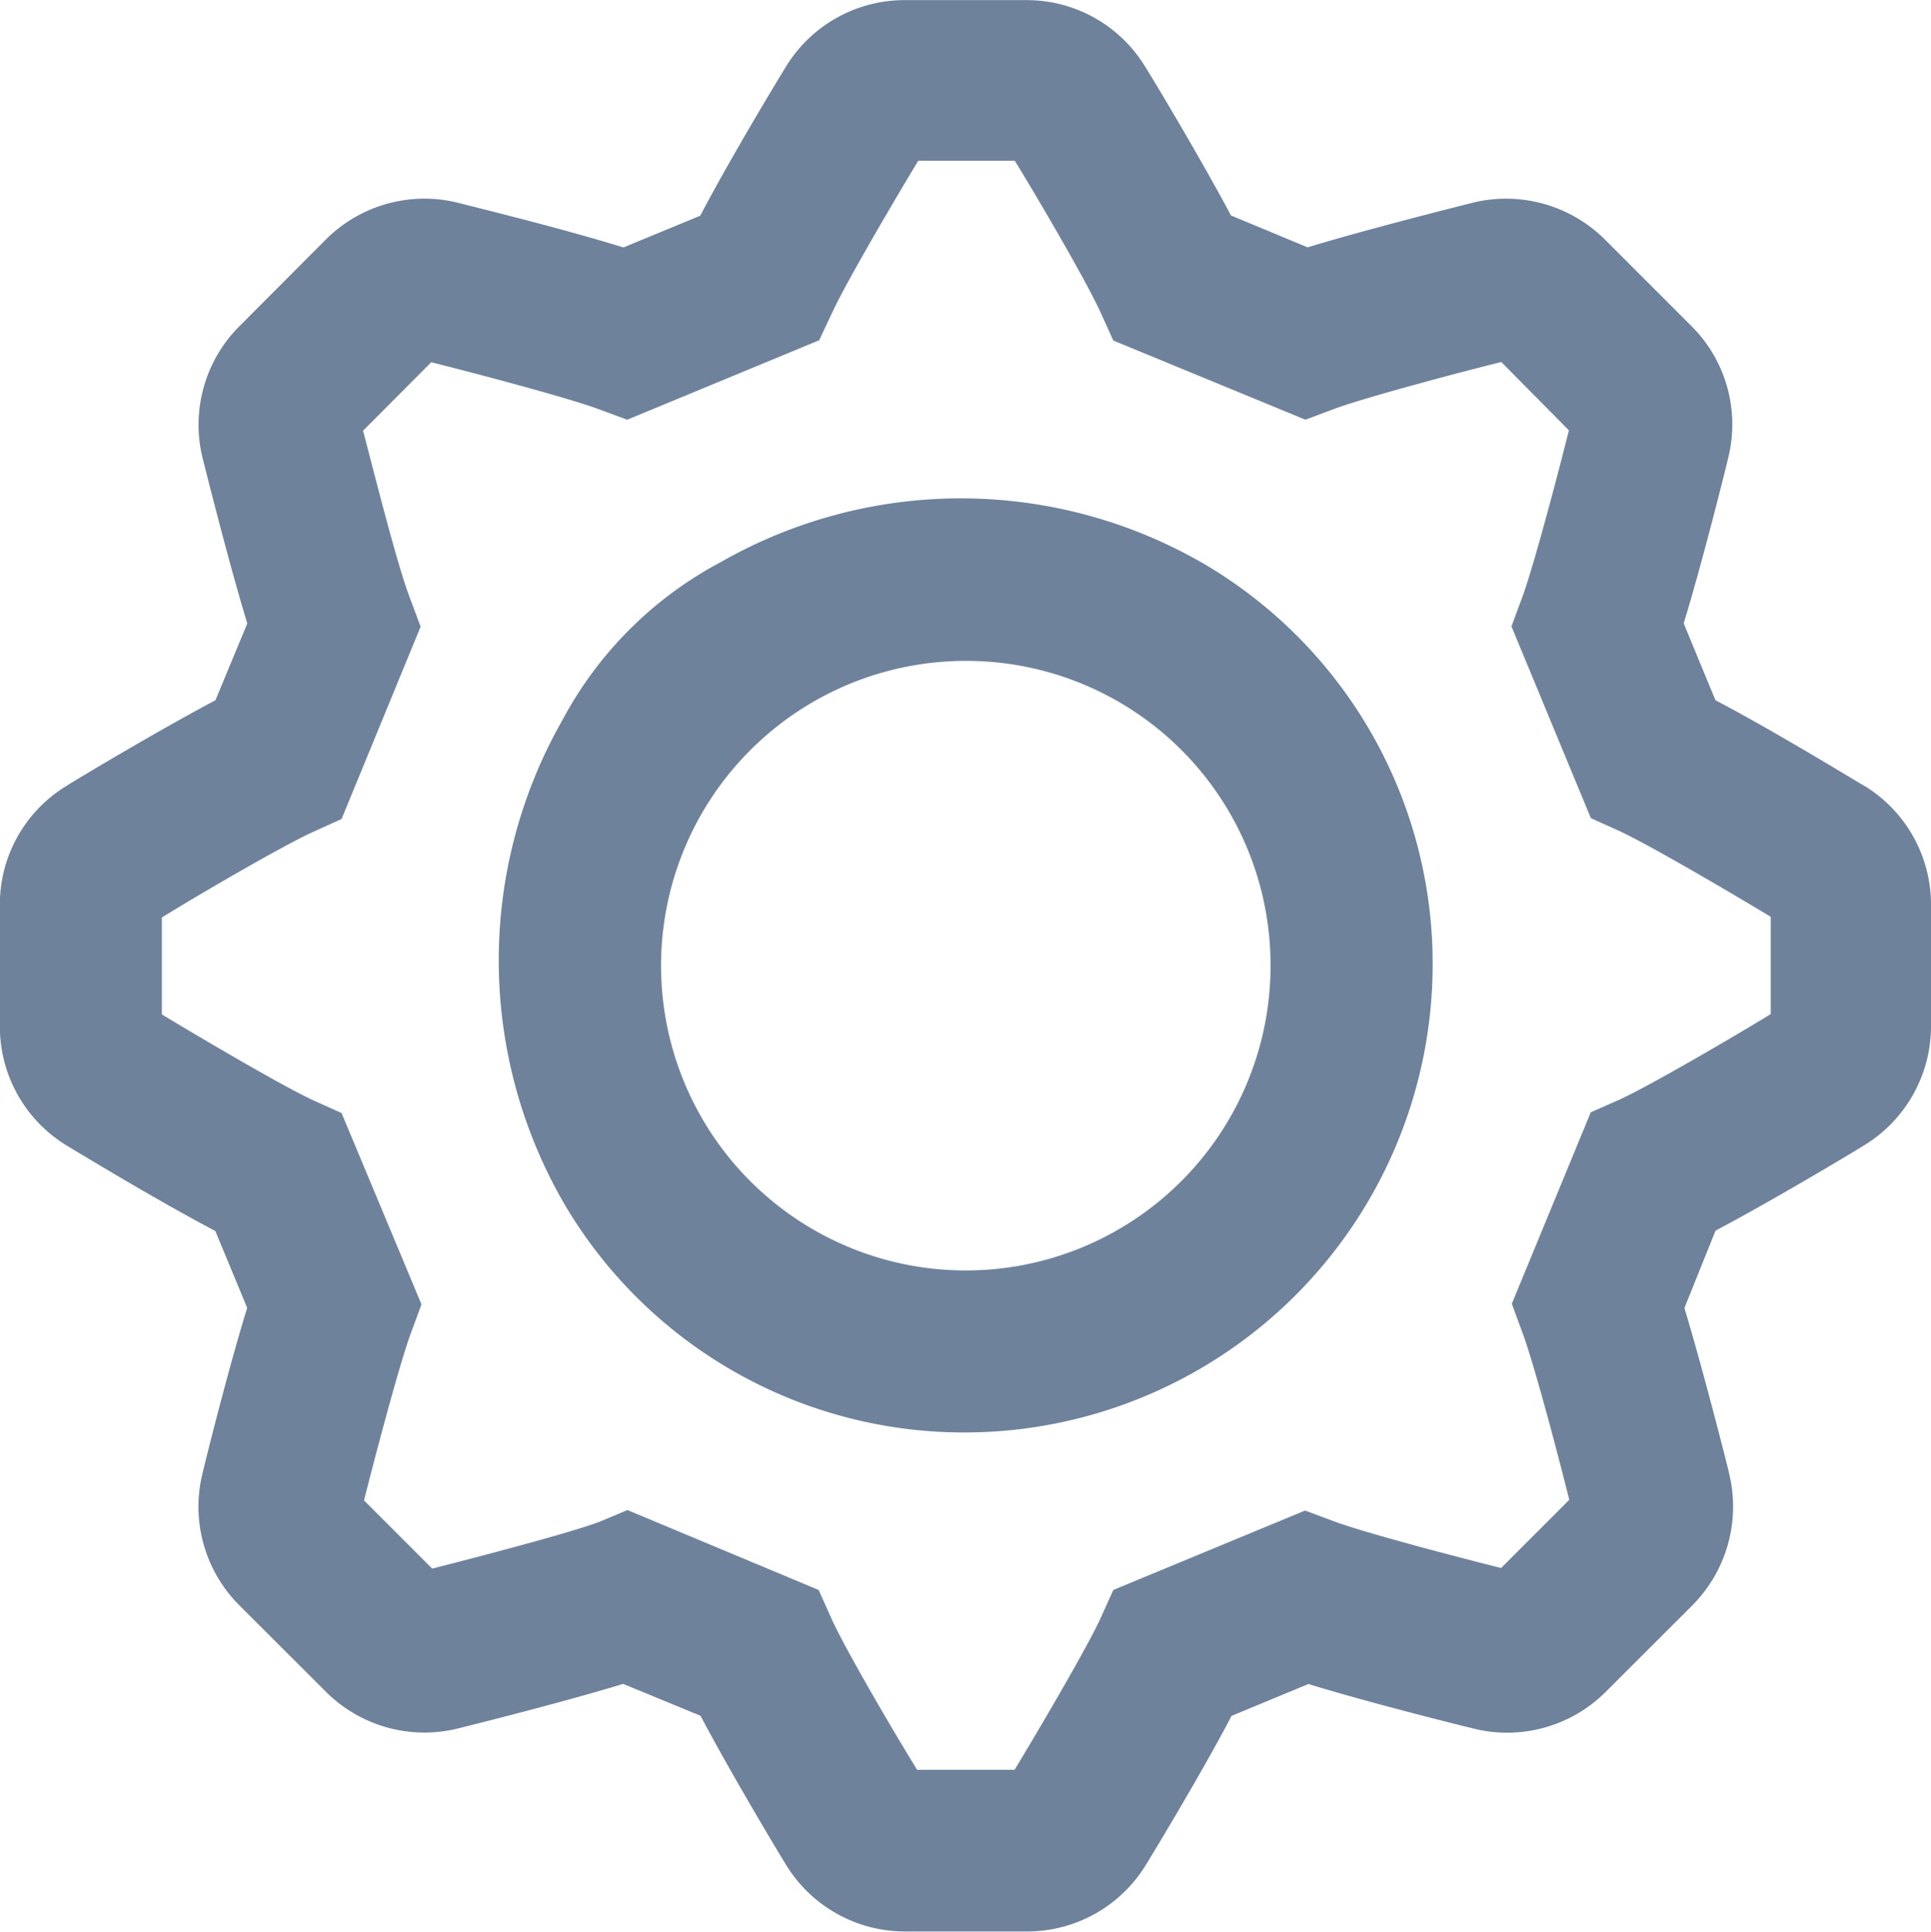 <svg xmlns="http://www.w3.org/2000/svg" width="15.999" height="16.003" viewBox="0 0 15.999 16.003"><defs><style>.a{fill:#6e829c;}</style></defs><g transform="translate(-0.001 0.001)"><path class="a" d="M15.456,6.514c-.007,0-.738-.451-1.242-.714l-.263-.637c.149-.486.34-1.247.372-1.384a1.15,1.15,0,0,0-.31-1.081L13.3,1.985a1.161,1.161,0,0,0-1.083-.31c-.1.025-.885.222-1.382.373L10.2,1.784C9.957,1.325,9.548.643,9.484.543A1.149,1.149,0,0,0,8.5,0H7.5a1.152,1.152,0,0,0-.982.543c-.044.07-.467.768-.715,1.243l-.637.263C4.656,1.89,3.875,1.7,3.78,1.675a1.155,1.155,0,0,0-1.081.31L1.986,2.7a1.154,1.154,0,0,0-.308,1.087c.038.152.226.9.372,1.377L1.786,5.8c-.448.237-1.124.639-1.241.714A1.148,1.148,0,0,0,0,7.5V8.5a1.153,1.153,0,0,0,.542.982c.056.034.762.463,1.243.715l.264.637c-.15.484-.341,1.245-.373,1.383A1.154,1.154,0,0,0,1.986,13.3l.713.712a1.155,1.155,0,0,0,1.093.307c.214-.053.915-.23,1.372-.37l.641.264c.237.45.64,1.125.713,1.242A1.155,1.155,0,0,0,7.5,16H8.508a1.153,1.153,0,0,0,.983-.545c.005-.007.451-.738.714-1.241l.637-.264c.486.15,1.246.34,1.384.373a1.155,1.155,0,0,0,1.081-.31l.713-.712a1.16,1.16,0,0,0,.31-1.084c0-.01-.212-.85-.373-1.382l.258-.641c.453-.239,1.125-.64,1.241-.713A1.155,1.155,0,0,0,16,8.5V7.5A1.153,1.153,0,0,0,15.456,6.514Zm-2.275,2.7L12.527,10.8l.091.247c.1.272.305,1.054.385,1.377l-.565.565c-.32-.08-1.111-.286-1.38-.385l-.244-.091-1.589.658-.108.24c-.13.277-.544.976-.71,1.25H7.6c-.169-.272-.585-.979-.707-1.246l-.109-.244L5.2,12.509l-.239.1c-.274.1-1.045.3-1.379.385l-.565-.565c.08-.32.288-1.111.386-1.38l.09-.244L2.831,9.22l-.24-.108c-.279-.131-.982-.548-1.249-.709V7.6c.278-.173.987-.587,1.246-.706l.243-.11L3.486,5.19l-.092-.245c-.106-.28-.3-1.055-.385-1.378L3.574,3c.337.084,1.115.289,1.38.386l.244.09,1.59-.658L6.9,2.58c.13-.277.548-.983.709-1.249h.8c.169.273.584.981.706,1.246l.11.243,1.592.656.245-.092c.276-.1,1.05-.305,1.378-.386L13,3.564c-.08.321-.287,1.11-.385,1.379l-.091.245.658,1.589.24.108c.276.13.982.547,1.25.709V8.4c-.281.173-.991.588-1.247.706Z"/><path class="a" d="M10,4.684a4.011,4.011,0,0,0-4.026-.029A3.17,3.17,0,0,0,4.66,5.966a4.019,4.019,0,0,0,.029,4.028A3.84,3.84,0,0,0,8,11.866,3.88,3.88,0,0,0,11.871,8,3.841,3.841,0,0,0,10,4.684ZM10.528,8A2.525,2.525,0,1,1,8,5.474,2.521,2.521,0,0,1,10.528,8Z"/></g></svg>